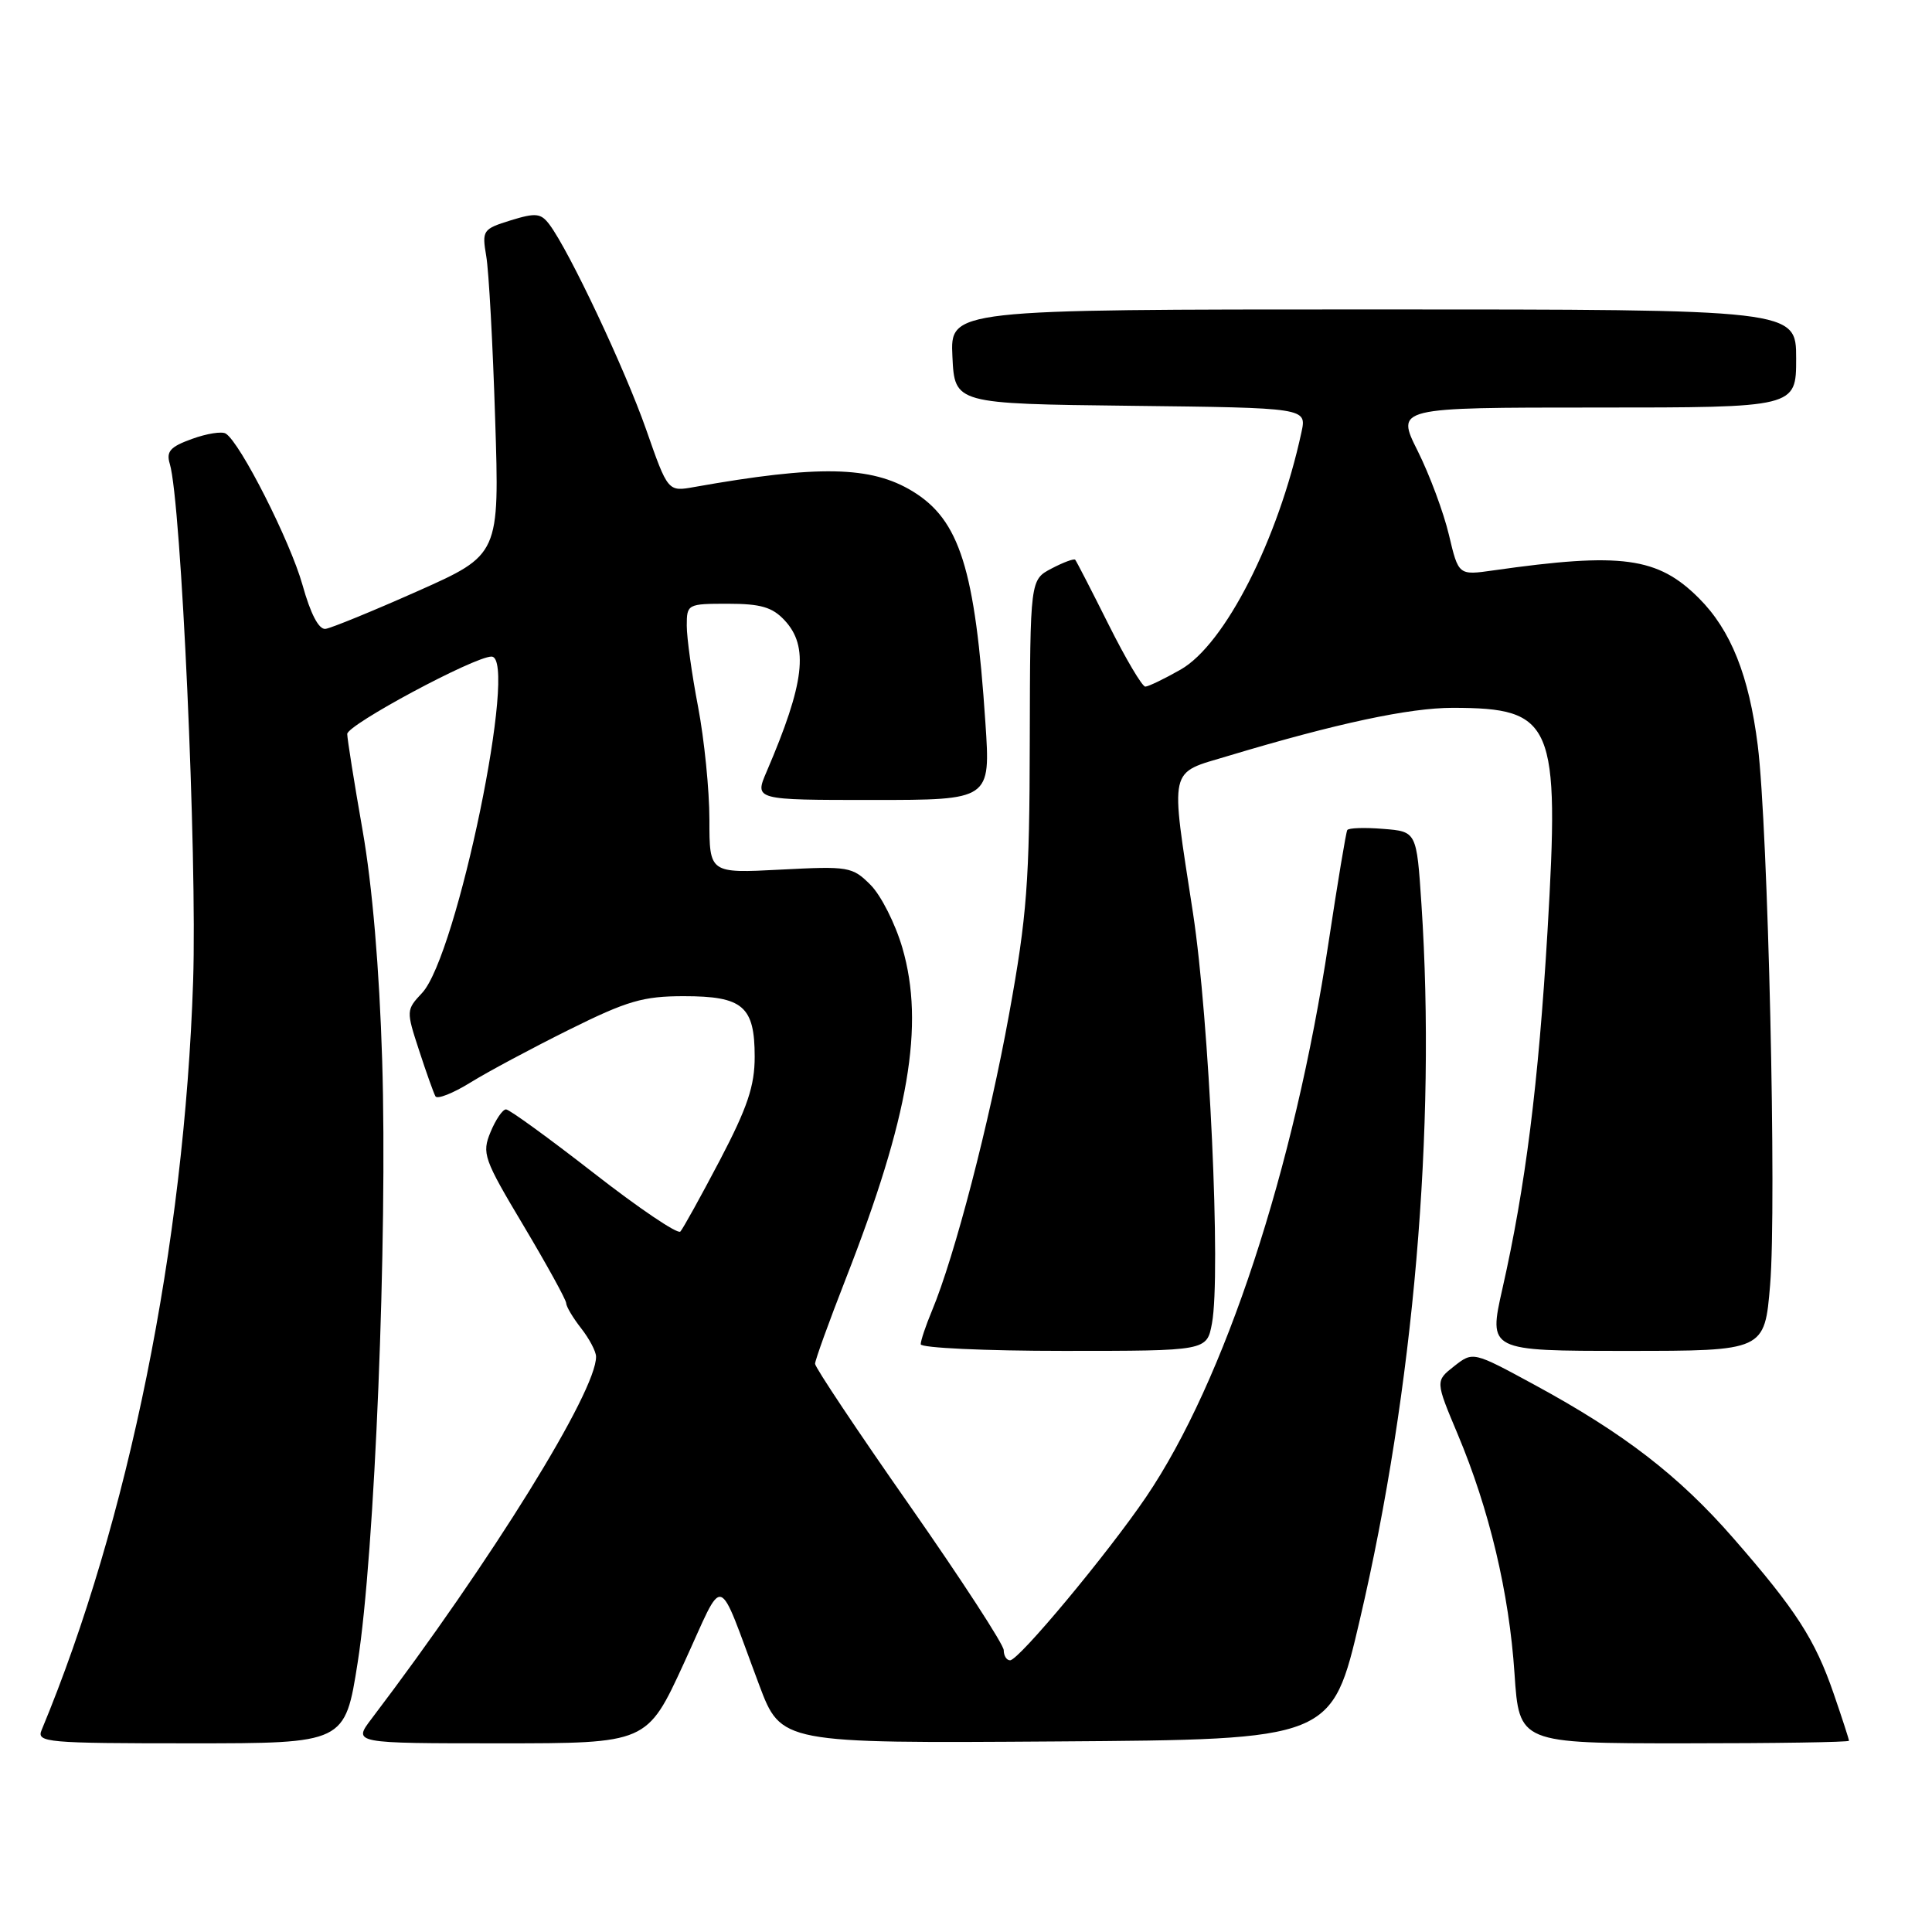<?xml version="1.0" encoding="UTF-8" standalone="no"?>
<!DOCTYPE svg PUBLIC "-//W3C//DTD SVG 1.1//EN" "http://www.w3.org/Graphics/SVG/1.1/DTD/svg11.dtd" >
<svg xmlns="http://www.w3.org/2000/svg" xmlns:xlink="http://www.w3.org/1999/xlink" version="1.1" viewBox="0 0 256 256">
 <g >
 <path fill="currentColor"
d=" M 47.40 220.25 C 49.66 205.87 51.36 164.00 50.64 140.50 C 50.27 128.38 49.33 117.33 48.04 110.00 C 46.93 103.67 46.02 97.94 46.01 97.26 C 46.00 96.04 62.85 87.00 65.13 87.00 C 68.74 87.00 60.55 126.65 55.93 131.57 C 53.82 133.82 53.81 133.93 55.53 139.18 C 56.48 142.10 57.46 144.84 57.70 145.27 C 57.94 145.69 60.02 144.87 62.32 143.45 C 64.62 142.02 70.52 138.87 75.43 136.43 C 83.12 132.61 85.22 132.00 90.61 132.00 C 98.44 132.00 100.00 133.33 100.00 140.03 C 100.00 143.90 99.04 146.75 95.40 153.71 C 92.86 158.54 90.50 162.81 90.15 163.19 C 89.79 163.57 84.63 160.08 78.68 155.44 C 72.72 150.80 67.49 147.00 67.05 147.00 C 66.60 147.00 65.68 148.35 65.00 150.00 C 63.83 152.83 64.08 153.55 69.38 162.42 C 72.47 167.61 75.01 172.22 75.02 172.67 C 75.03 173.13 75.92 174.62 77.00 176.00 C 78.08 177.38 78.97 179.06 78.98 179.75 C 79.06 184.32 65.13 206.80 49.23 227.75 C 46.76 231.00 46.76 231.00 66.25 231.00 C 85.74 231.00 85.74 231.00 90.61 220.41 C 96.14 208.39 94.87 208.02 100.59 223.25 C 103.50 231.00 103.50 231.00 139.99 230.75 C 176.48 230.50 176.48 230.50 180.19 214.60 C 187.32 184.11 190.31 149.38 188.35 119.84 C 187.71 110.18 187.71 110.18 183.27 109.83 C 180.83 109.63 178.69 109.70 178.52 109.99 C 178.35 110.27 177.24 116.97 176.04 124.88 C 171.52 154.87 162.25 183.04 151.87 198.35 C 146.78 205.85 135.00 220.00 133.84 220.00 C 133.38 220.00 133.00 219.40 133.00 218.66 C 133.00 217.92 127.37 209.27 120.50 199.44 C 113.62 189.61 108.00 181.18 108.00 180.71 C 108.00 180.24 109.83 175.18 112.06 169.47 C 120.46 147.99 122.54 135.82 119.57 125.60 C 118.64 122.41 116.75 118.66 115.36 117.26 C 112.93 114.83 112.46 114.76 103.41 115.23 C 94.00 115.72 94.00 115.72 94.00 108.61 C 94.00 104.70 93.32 97.97 92.50 93.66 C 91.67 89.35 91.00 84.51 91.00 82.91 C 91.00 80.05 91.10 80.00 96.46 80.00 C 100.79 80.00 102.34 80.45 103.96 82.19 C 107.20 85.66 106.63 90.47 101.58 102.25 C 99.97 106.00 99.97 106.00 115.62 106.00 C 131.26 106.00 131.26 106.00 130.57 95.75 C 129.21 75.39 127.17 68.90 120.91 65.09 C 115.40 61.74 108.44 61.61 92.00 64.53 C 88.50 65.16 88.50 65.16 85.62 56.92 C 82.81 48.90 75.44 33.27 72.81 29.76 C 71.67 28.24 71.01 28.17 67.66 29.20 C 63.97 30.35 63.85 30.52 64.43 33.94 C 64.77 35.90 65.30 45.60 65.61 55.50 C 66.19 73.50 66.19 73.50 55.34 78.33 C 49.38 80.98 43.88 83.23 43.13 83.33 C 42.24 83.44 41.15 81.34 40.08 77.50 C 38.46 71.73 31.83 58.63 29.91 57.45 C 29.40 57.13 27.39 57.45 25.44 58.16 C 22.55 59.20 22.00 59.82 22.50 61.47 C 24.01 66.46 26.14 113.48 25.59 130.00 C 24.43 164.94 17.03 201.55 5.51 229.25 C 4.83 230.88 6.15 231.00 25.25 231.00 C 45.71 231.00 45.71 231.00 47.40 220.25 Z  M 245.00 230.66 C 245.00 230.47 244.09 227.66 242.97 224.41 C 240.50 217.24 237.99 213.34 229.68 203.82 C 222.45 195.53 215.18 189.93 203.34 183.50 C 195.18 179.07 195.18 179.07 192.68 181.03 C 190.19 182.99 190.19 182.99 193.14 190.01 C 197.35 200.02 199.97 211.07 200.68 221.75 C 201.30 231.00 201.30 231.00 223.15 231.00 C 235.17 231.00 245.00 230.85 245.00 230.66 Z  M 160.59 175.36 C 161.80 168.92 160.24 135.12 158.08 121.00 C 155.05 101.25 154.76 102.57 162.75 100.16 C 177.05 95.86 186.73 93.79 192.50 93.79 C 205.86 93.81 206.68 95.74 205.05 123.43 C 203.85 143.60 202.14 157.22 199.08 170.75 C 197.22 179.00 197.22 179.00 215.52 179.00 C 233.82 179.00 233.82 179.00 234.55 170.25 C 235.43 159.78 234.28 109.69 232.91 98.76 C 231.75 89.52 229.35 83.50 225.12 79.27 C 219.66 73.81 214.89 73.16 197.88 75.58 C 193.26 76.24 193.26 76.24 191.99 70.87 C 191.29 67.92 189.43 62.91 187.85 59.75 C 184.97 54.00 184.97 54.00 211.49 54.00 C 238.00 54.00 238.00 54.00 238.00 47.50 C 238.00 41.00 238.00 41.00 181.95 41.00 C 125.90 41.00 125.90 41.00 126.20 47.25 C 126.50 53.50 126.50 53.50 149.83 53.77 C 173.15 54.04 173.15 54.04 172.45 57.27 C 169.38 71.49 162.30 85.40 156.43 88.73 C 154.27 89.96 152.17 90.97 151.76 90.98 C 151.35 90.99 149.16 87.29 146.89 82.75 C 144.62 78.21 142.63 74.35 142.47 74.17 C 142.31 73.99 140.90 74.51 139.34 75.33 C 136.50 76.82 136.50 76.82 136.45 98.16 C 136.42 116.85 136.08 121.34 133.72 134.33 C 131.10 148.77 126.50 166.47 123.49 173.68 C 122.67 175.64 122.00 177.64 122.00 178.12 C 122.00 178.60 130.53 179.00 140.95 179.00 C 159.91 179.00 159.91 179.00 160.59 175.36 Z "/>
</g>
</svg>